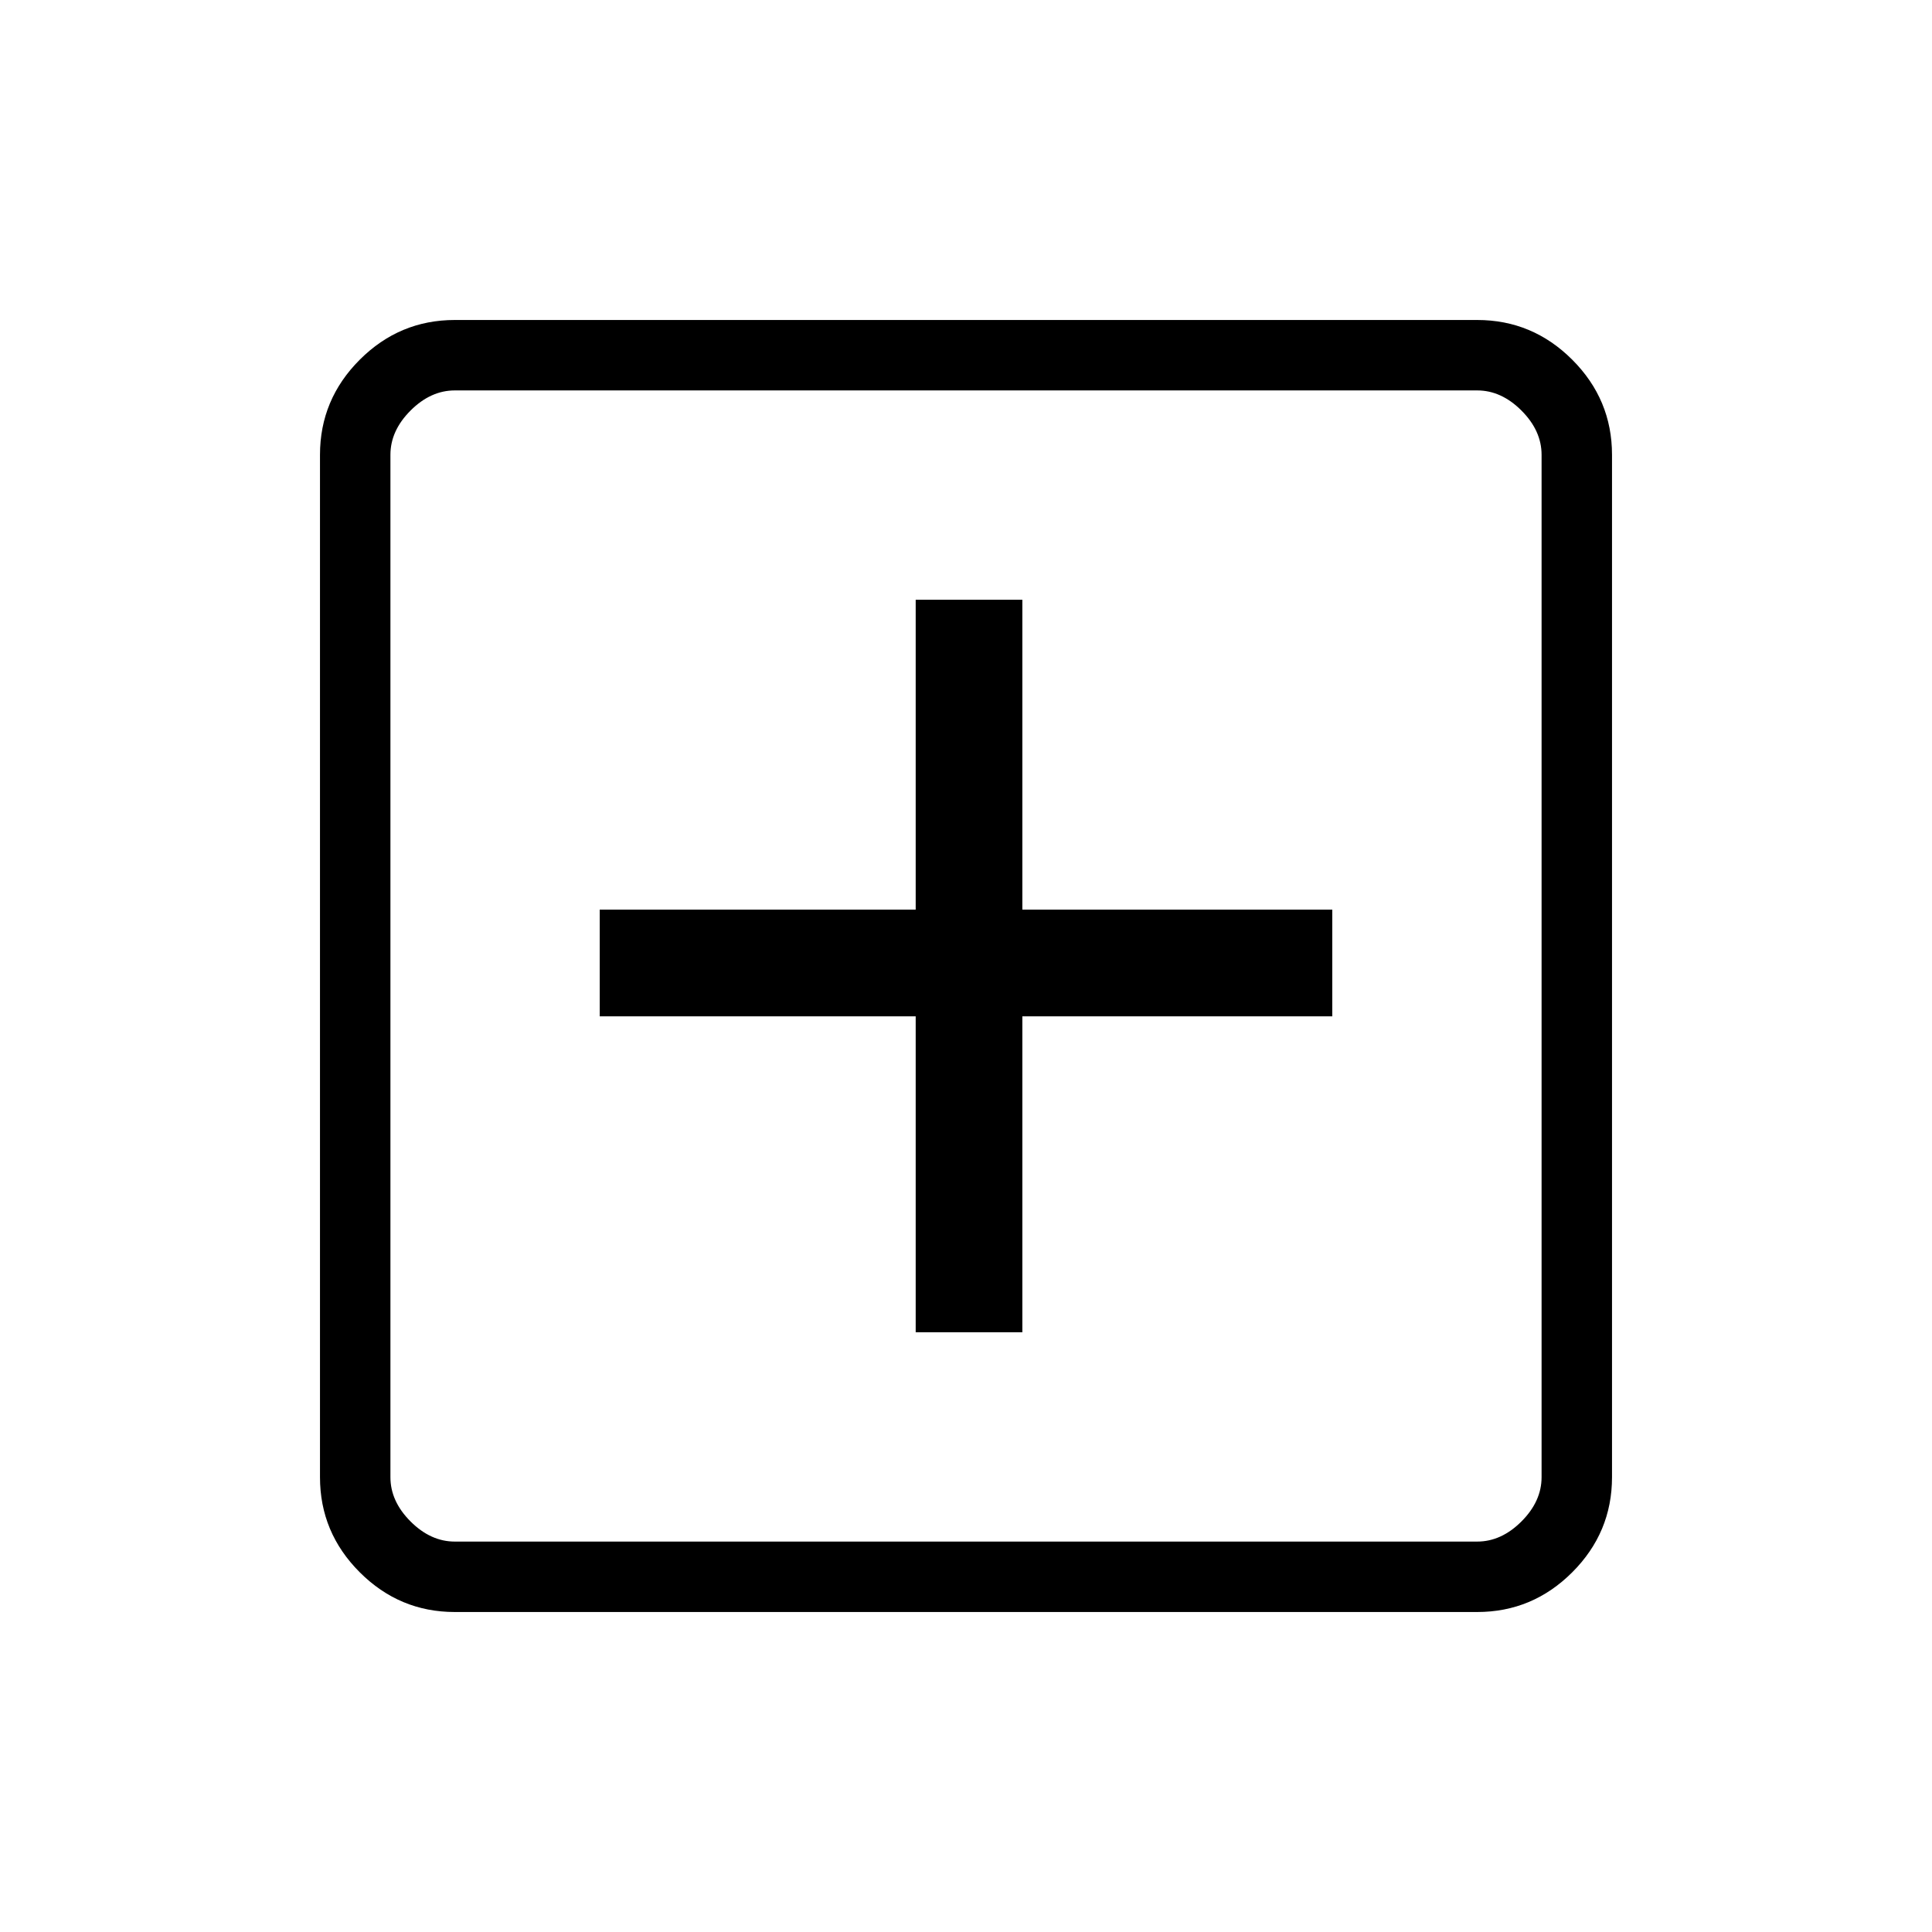 <svg xmlns="http://www.w3.org/2000/svg" height="48" viewBox="0 -960 960 960" width="48"><path d="M455-298h53v-157h154v-53H508v-154h-53v154H298v53h157v157ZM226-159q-27.5 0-47.25-19.75T159-226v-508q0-27.5 19.75-47.25T226-801h508q27.5 0 47.25 19.75T801-734v508q0 27.5-19.75 47.25T734-159H226Zm0-35h508q12 0 22-10t10-22v-508q0-12-10-22t-22-10H226q-12 0-22 10t-10 22v508q0 12 10 22t22 10Zm-32-572v572-572Z"/></svg>